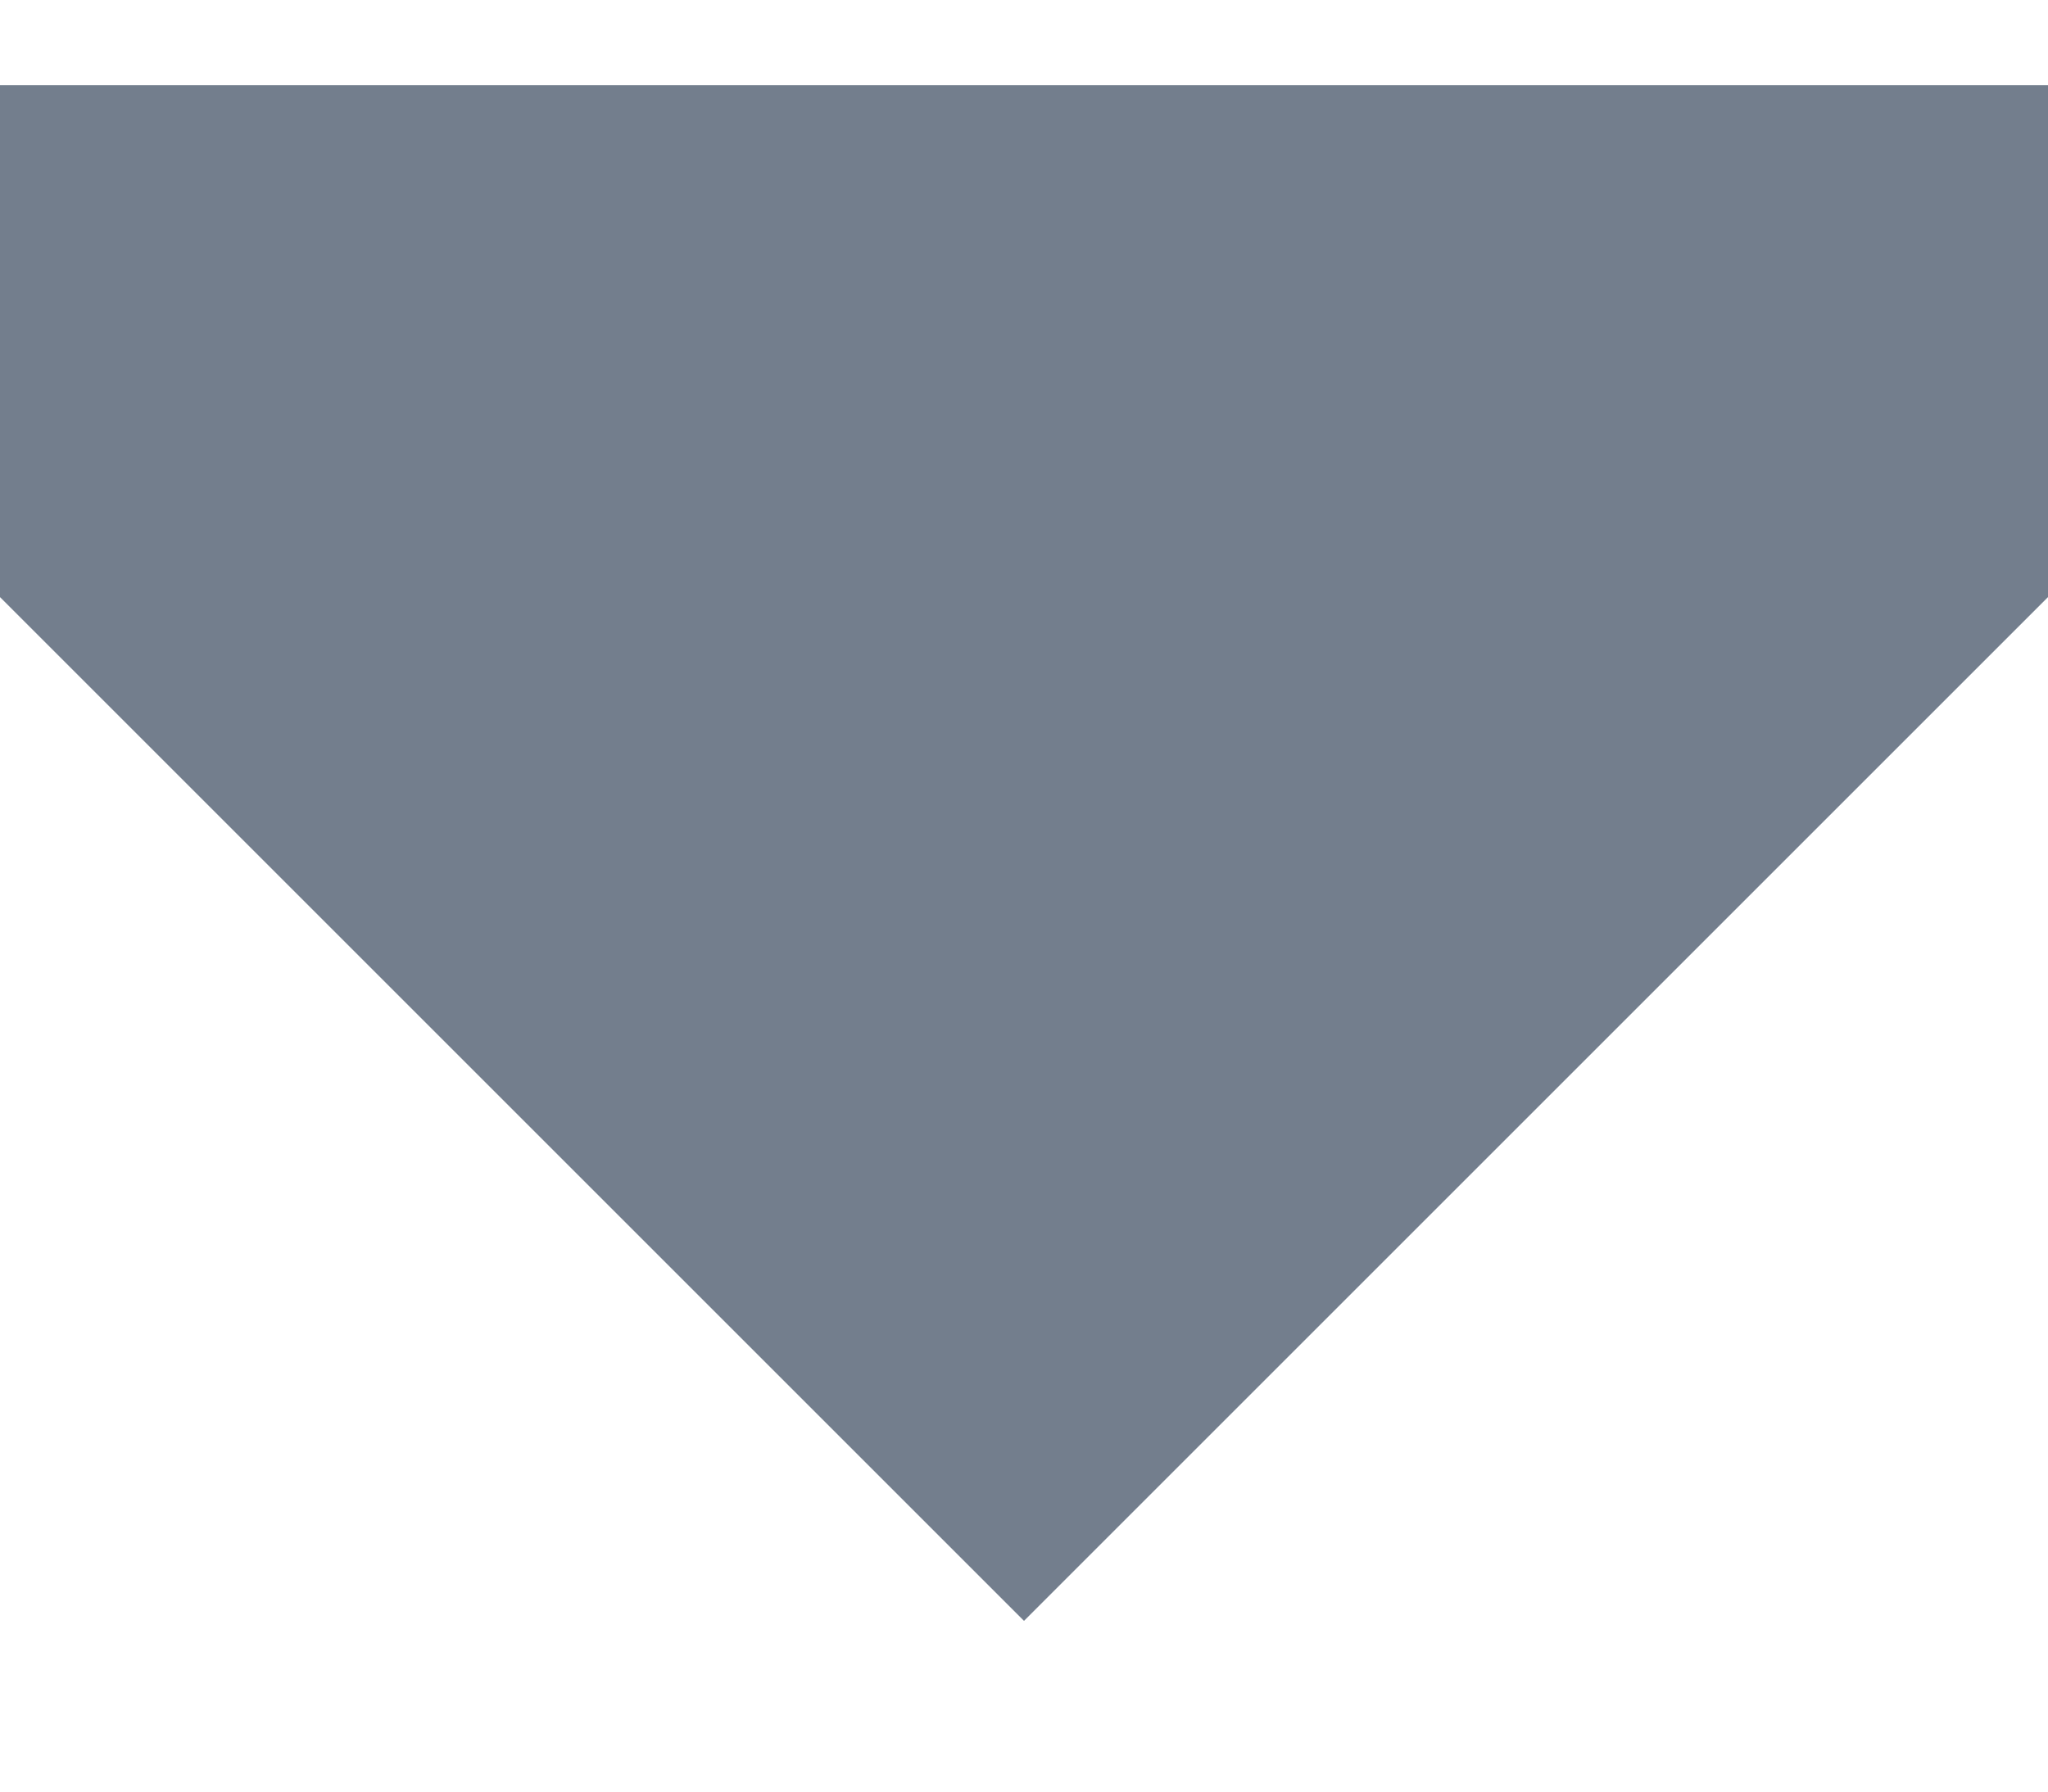 <svg width="8" height="7" viewBox="0 0 8 7" fill="none" xmlns="http://www.w3.org/2000/svg">
<path fillRule="evenodd" clip-rule="evenodd" d="M0 0.333L0 2.333L4 6.333L8 2.333V0.333H0Z" fill="#737E8D"/>
</svg>
